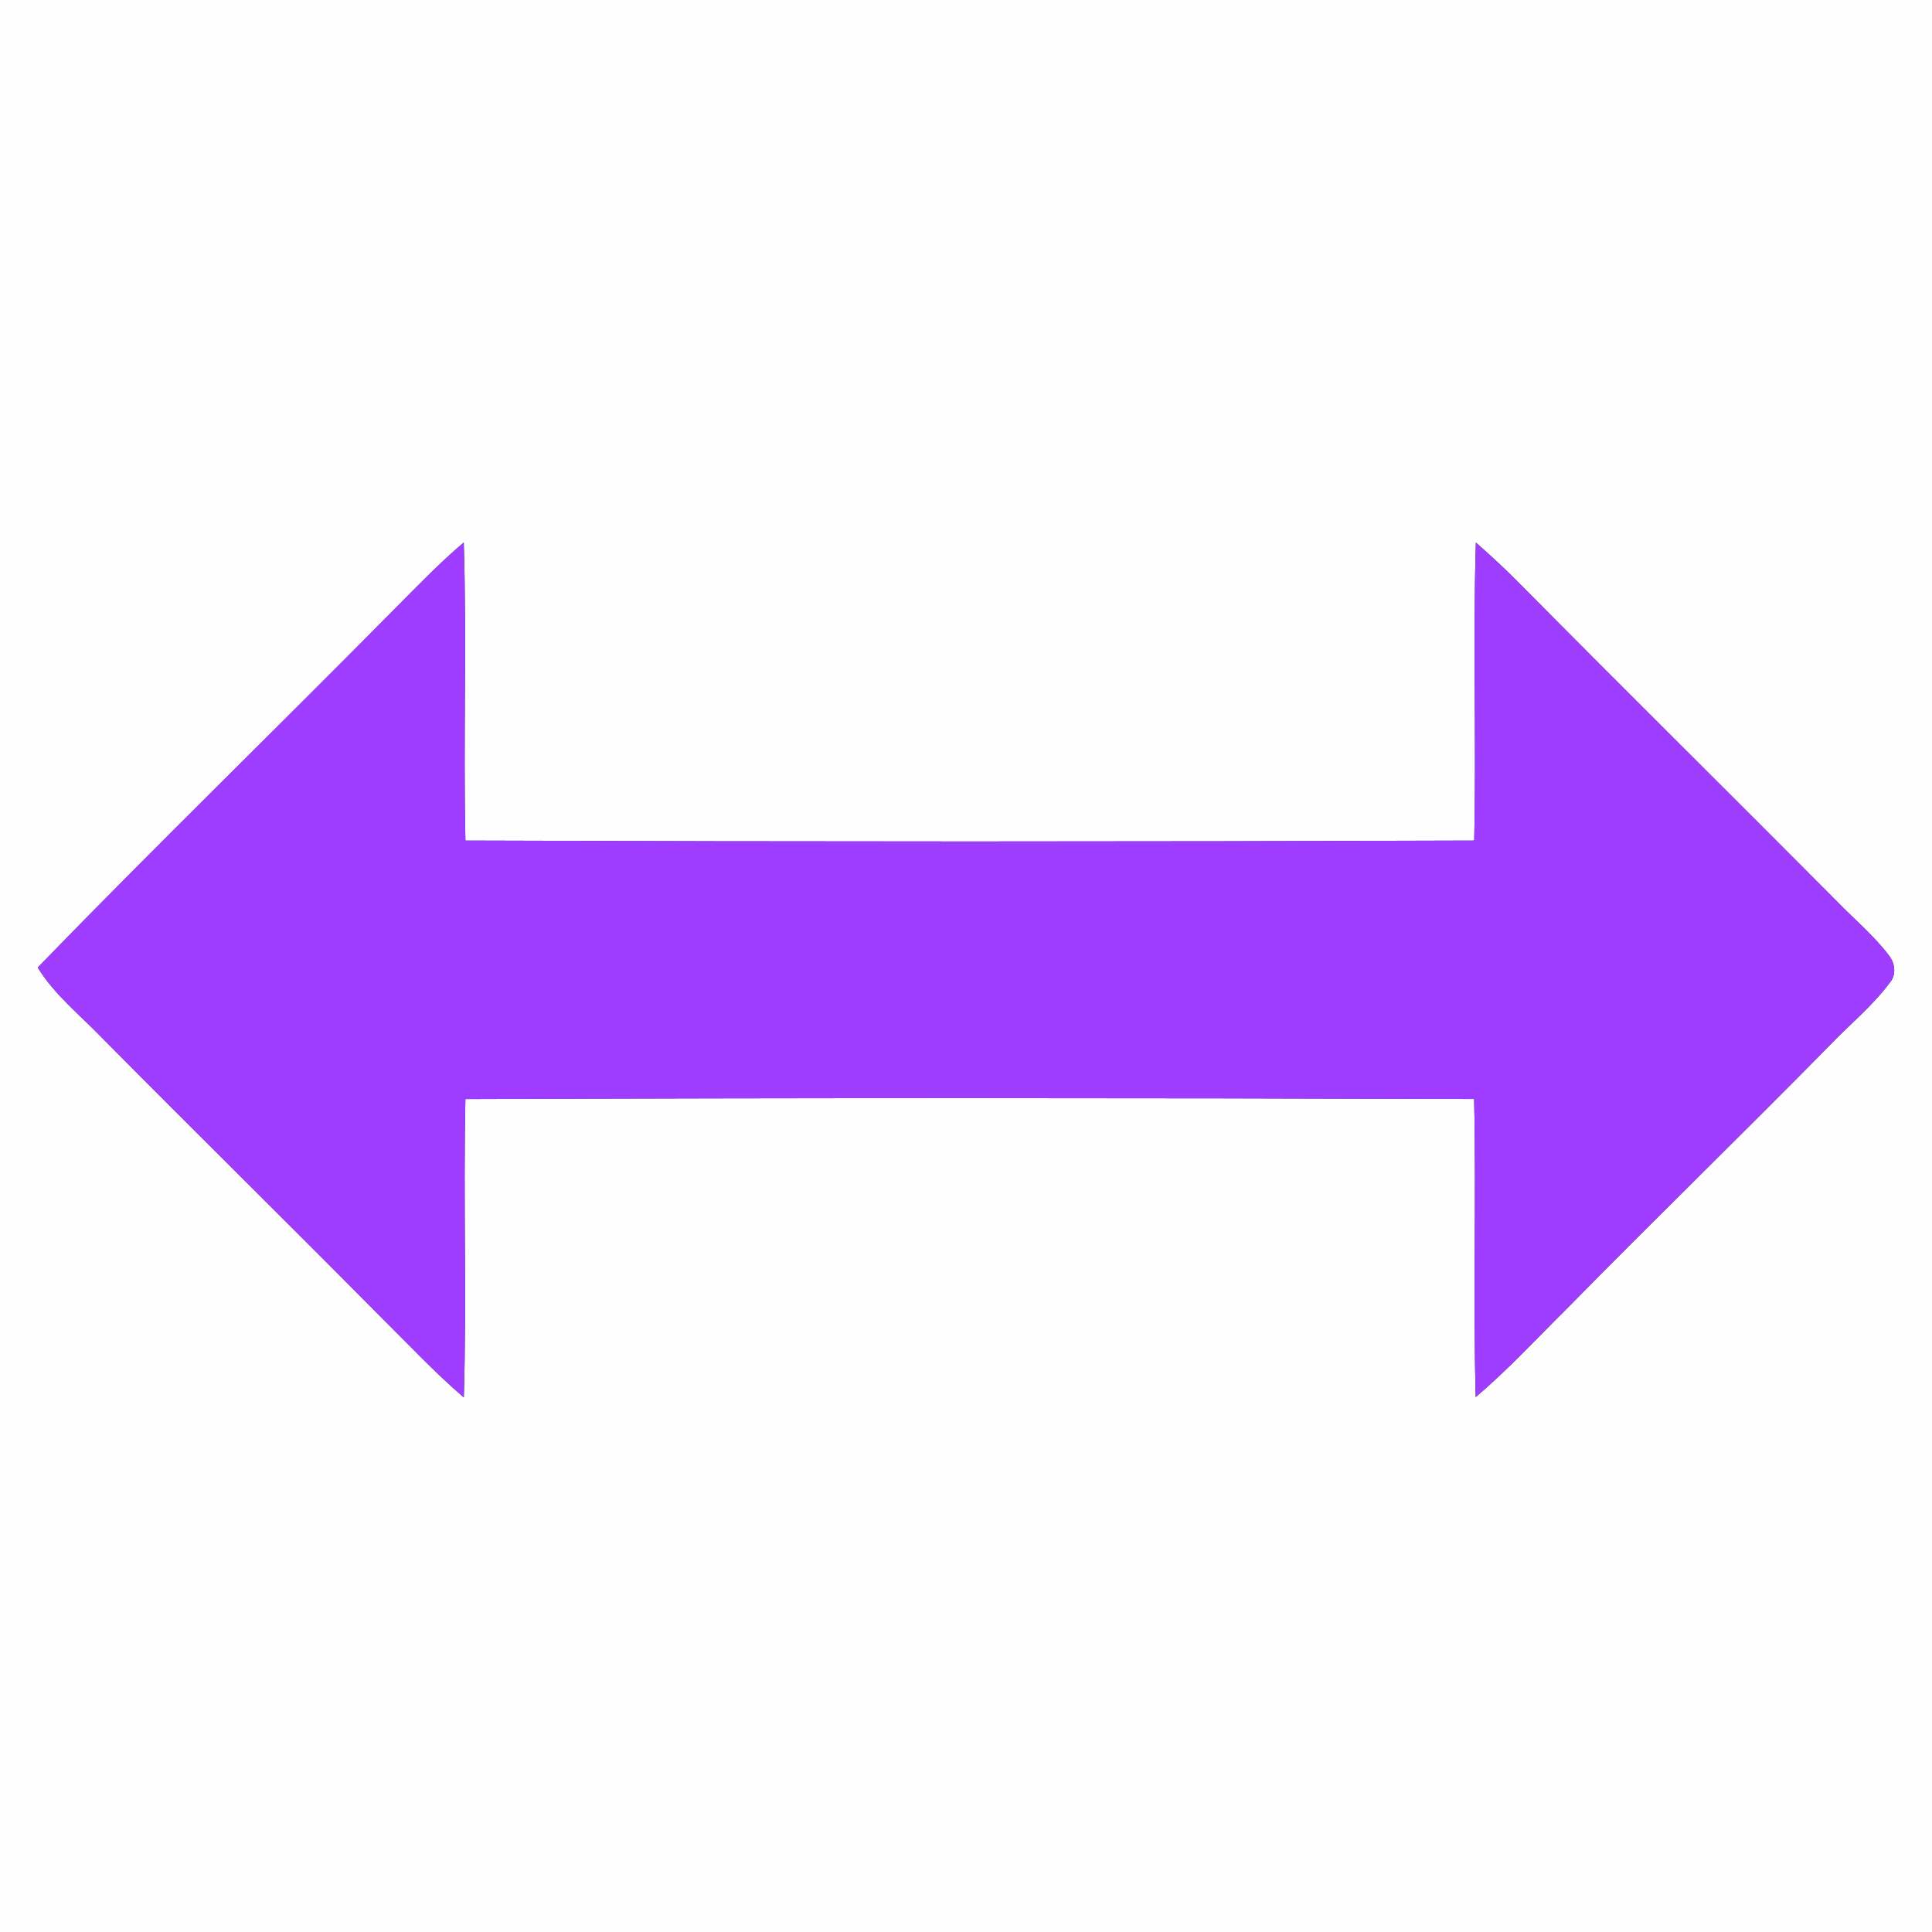 <?xml version="1.0" encoding="UTF-8" ?>
<!DOCTYPE svg PUBLIC "-//W3C//DTD SVG 1.1//EN" "http://www.w3.org/Graphics/SVG/1.1/DTD/svg11.dtd">
<svg width="256pt" height="256pt" viewBox="0 0 256 256" version="1.1" xmlns="http://www.w3.org/2000/svg">
<rect x="0" y="0" width="256" height="256" fill="#333333" stroke="none"/>
<g id="#fefefeff">
<path fill="#fefefe" opacity="1.00" d=" M 0.00 0.00 L 256.00 0.00 L 256.00 256.00 L 0.00 256.00 L 0.00 0.00 M 51.99 80.99 C 36.39 96.79 20.45 112.26 5.00 128.20 C 7.22 131.82 10.59 134.48 13.50 137.50 C 25.77 149.90 38.21 162.12 50.47 174.52 C 54.10 178.11 57.58 181.84 61.46 185.17 C 61.85 171.99 61.38 158.80 61.67 145.63 C 106.22 145.46 150.78 145.47 195.33 145.62 C 195.62 158.79 195.18 171.96 195.54 185.12 C 199.78 181.52 203.56 177.42 207.51 173.51 C 219.08 161.74 230.91 150.24 242.48 138.48 C 245.10 135.74 248.08 133.32 250.36 130.27 C 251.29 129.23 251.13 127.72 250.34 126.66 C 248.35 124.02 245.78 121.88 243.49 119.52 C 229.53 105.48 215.45 91.56 201.52 77.49 C 199.61 75.54 197.61 73.68 195.56 71.89 C 195.16 85.05 195.63 98.22 195.34 111.38 C 150.79 111.54 106.22 111.54 61.67 111.38 C 61.38 98.21 61.86 85.04 61.45 71.88 C 58.11 74.71 55.09 77.89 51.99 80.99 Z" />
</g>
<g id="#9e3dffff">
<path fill="#9e3dff" opacity="1.00" d=" M 51.99 80.99 C 55.09 77.89 58.11 74.71 61.45 71.88 C 61.86 85.04 61.38 98.21 61.67 111.38 C 106.22 111.54 150.79 111.54 195.34 111.38 C 195.63 98.22 195.16 85.05 195.56 71.89 C 197.61 73.68 199.61 75.54 201.52 77.49 C 215.45 91.56 229.53 105.48 243.49 119.52 C 245.78 121.88 248.35 124.02 250.34 126.66 C 251.13 127.72 251.29 129.23 250.36 130.27 C 248.08 133.32 245.10 135.74 242.48 138.48 C 230.91 150.24 219.08 161.74 207.51 173.51 C 203.56 177.42 199.78 181.52 195.54 185.12 C 195.18 171.96 195.62 158.79 195.33 145.62 C 150.78 145.47 106.22 145.46 61.67 145.63 C 61.38 158.80 61.85 171.99 61.46 185.17 C 57.58 181.84 54.10 178.11 50.47 174.52 C 38.21 162.12 25.77 149.90 13.50 137.50 C 10.59 134.48 7.22 131.82 5.00 128.20 C 20.45 112.26 36.39 96.79 51.99 80.99 Z" />
</g>
</svg>
